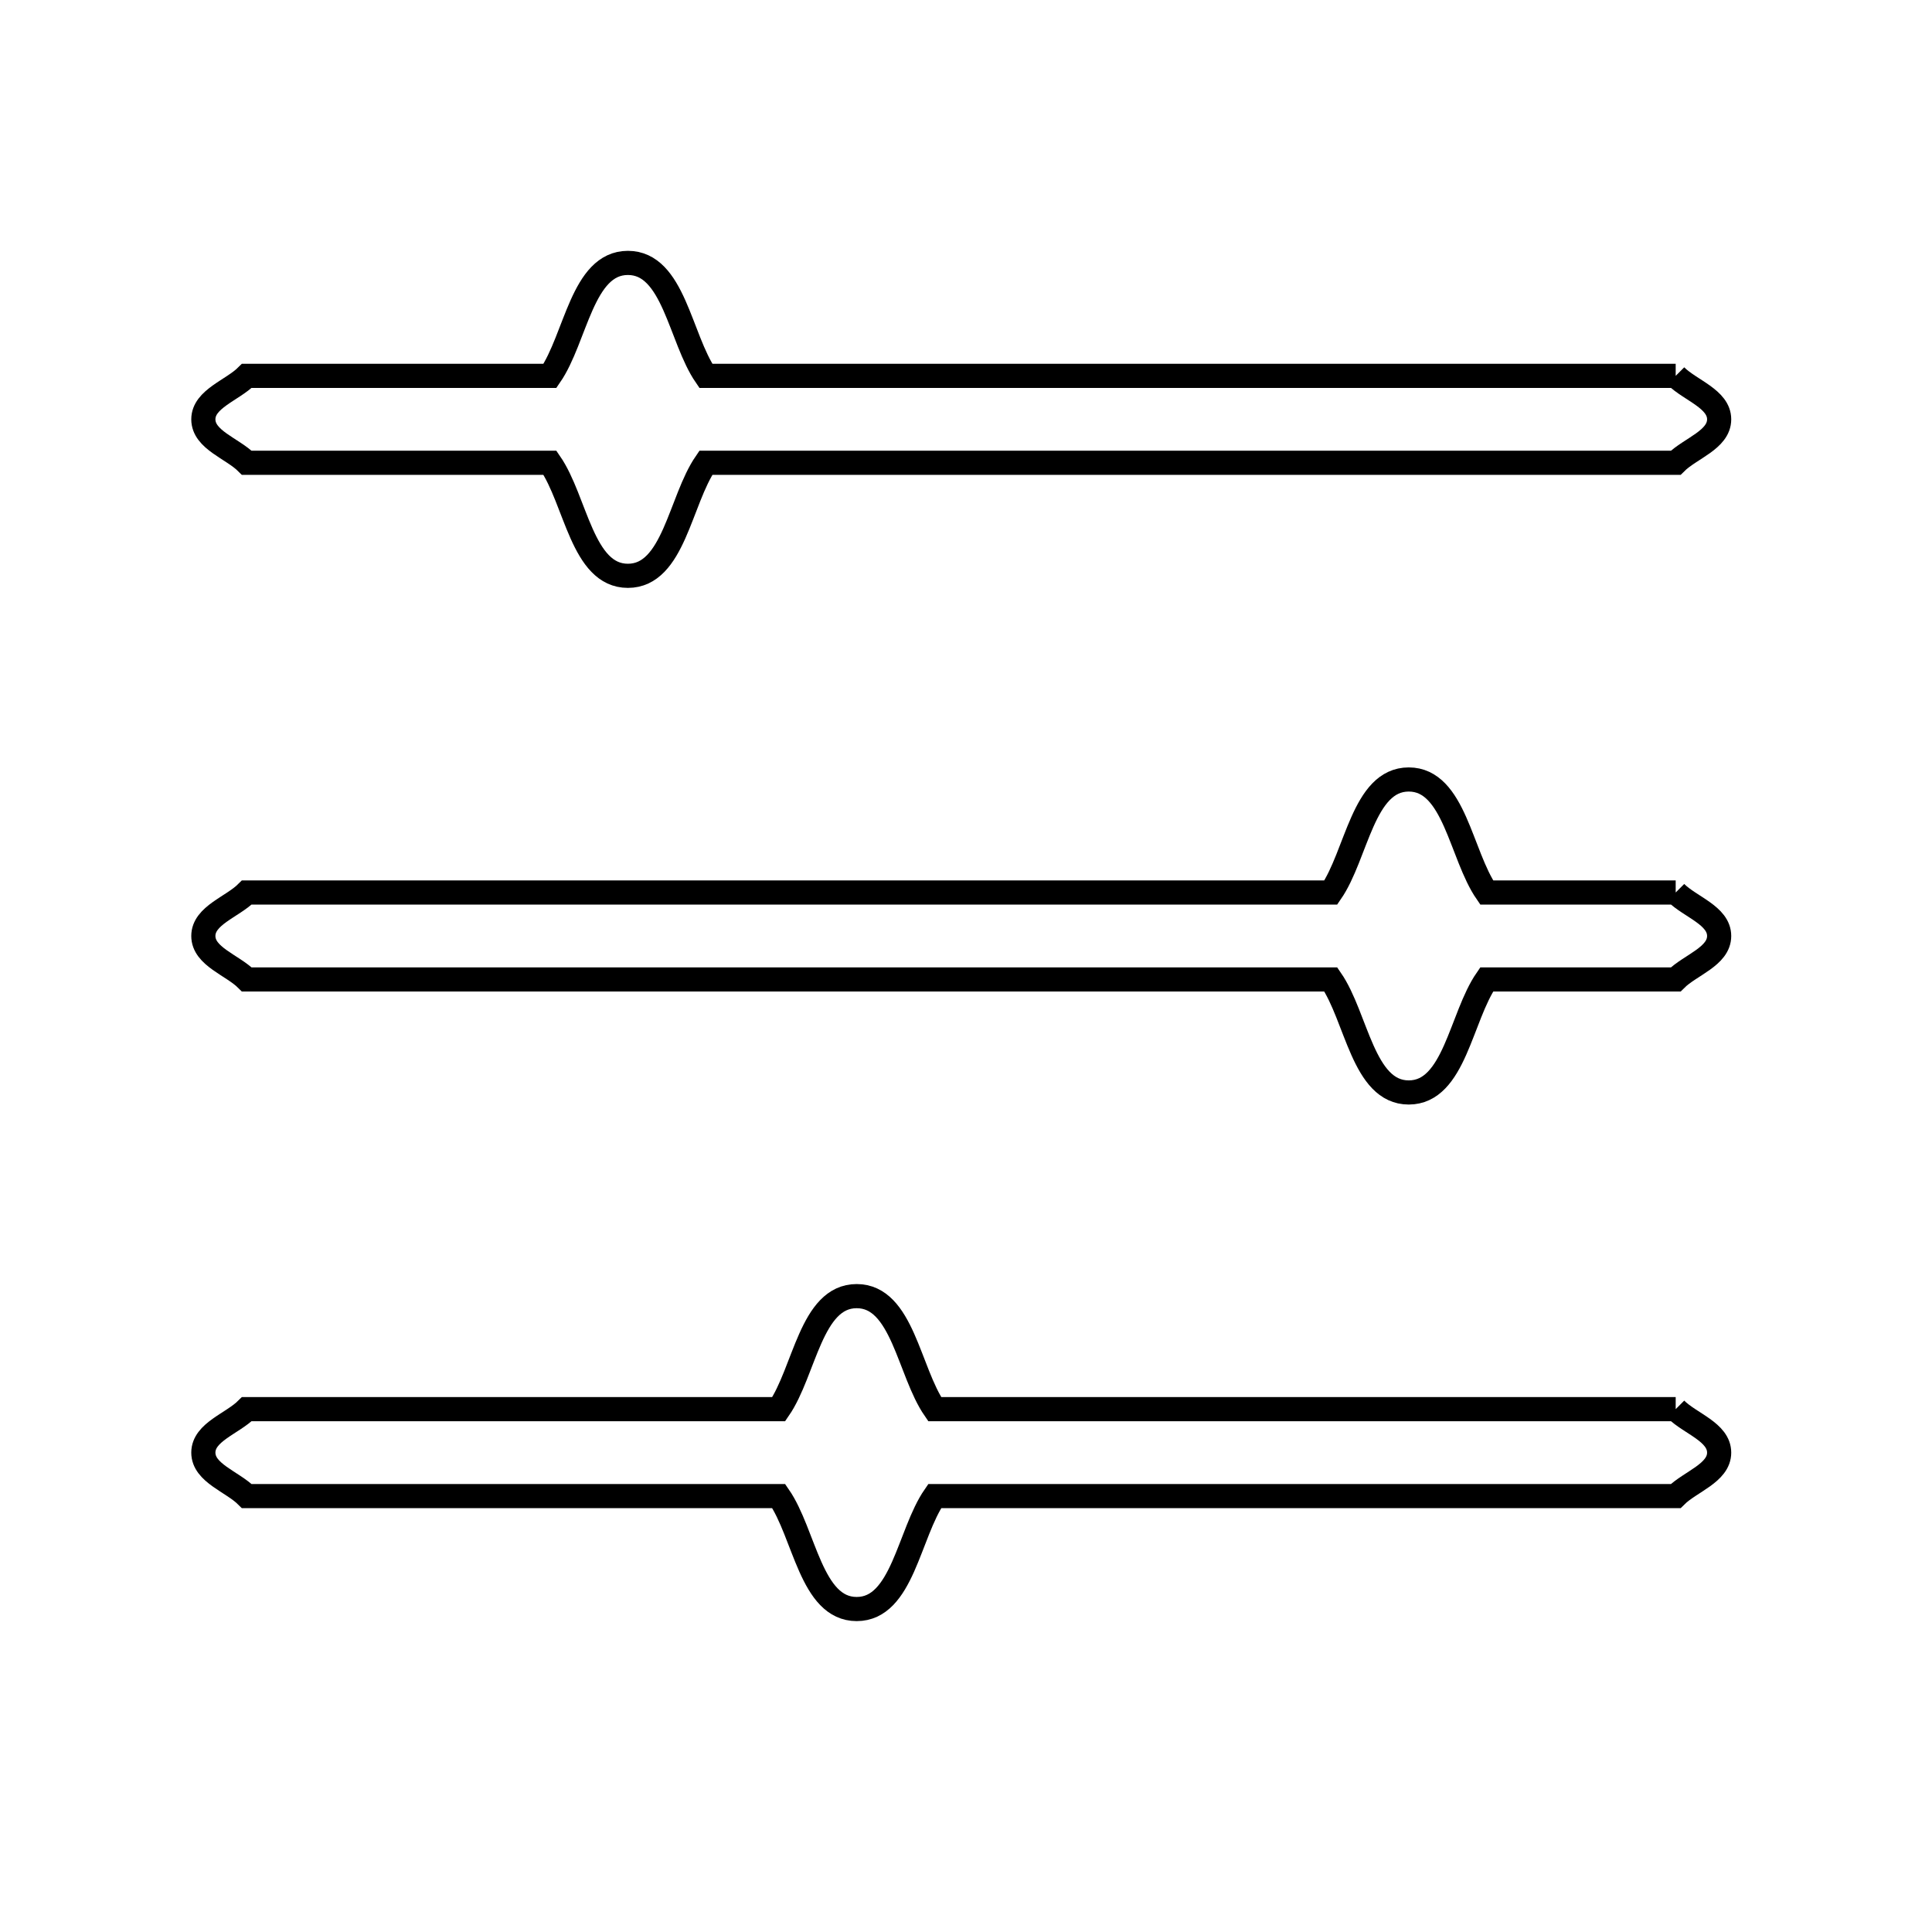<svg xmlns="http://www.w3.org/2000/svg" viewBox="0.0 0.0 24.0 24.0" height="200px" width="200px"><path fill="none" stroke="black" stroke-width=".3" stroke-opacity="1.0"  filling="0" d="M20.816 4.669 L20.816 4.669 C20.996 4.849 21.356 4.955 21.356 5.209 C21.356 5.464 20.996 5.569 20.816 5.749 L14.792 5.749 L8.768 5.749 C8.446 6.217 8.369 7.153 7.8 7.153 C7.232 7.153 7.155 6.217 6.832 5.749 L3.066 5.749 C2.886 5.569 2.526 5.464 2.526 5.209 C2.526 4.955 2.886 4.849 3.066 4.669 L6.832 4.669 C7.155 4.201 7.232 3.266 7.8 3.266 C8.369 3.266 8.446 4.201 8.768 4.669 L14.792 4.669 L20.816 4.669"></path>
<path fill="none" stroke="black" stroke-width=".3" stroke-opacity="1.0"  filling="0" d="M20.816 11.087 L20.816 11.087 C20.996 11.267 21.356 11.372 21.356 11.627 C21.356 11.882 20.996 11.987 20.816 12.167 L18.468 12.167 C18.145 12.635 18.068 13.571 17.5 13.571 C16.932 13.571 16.855 12.635 16.532 12.167 L9.799 12.167 L3.066 12.167 C2.886 11.987 2.526 11.882 2.526 11.627 C2.526 11.372 2.886 11.267 3.066 11.087 L9.799 11.087 L16.532 11.087 C16.855 10.619 16.932 9.683 17.5 9.683 C18.068 9.683 18.145 10.619 18.468 11.087 L20.816 11.087"></path>
<path fill="none" stroke="black" stroke-width=".3" stroke-opacity="1.0"  filling="0" d="M20.816 17.505 L20.816 17.505 C20.996 17.685 21.356 17.79 21.356 18.045 C21.356 18.299 20.996 18.405 20.816 18.585 L16.213 18.585 L11.611 18.585 C11.288 19.052 11.211 19.988 10.642 19.988 C10.074 19.988 9.997 19.052 9.674 18.585 L3.066 18.585 C2.886 18.405 2.526 18.299 2.526 18.045 C2.526 17.79 2.886 17.685 3.066 17.505 L9.674 17.505 C9.997 17.037 10.074 16.101 10.642 16.101 C11.211 16.101 11.288 17.037 11.611 17.505 L16.213 17.505 L20.816 17.505"></path></svg>